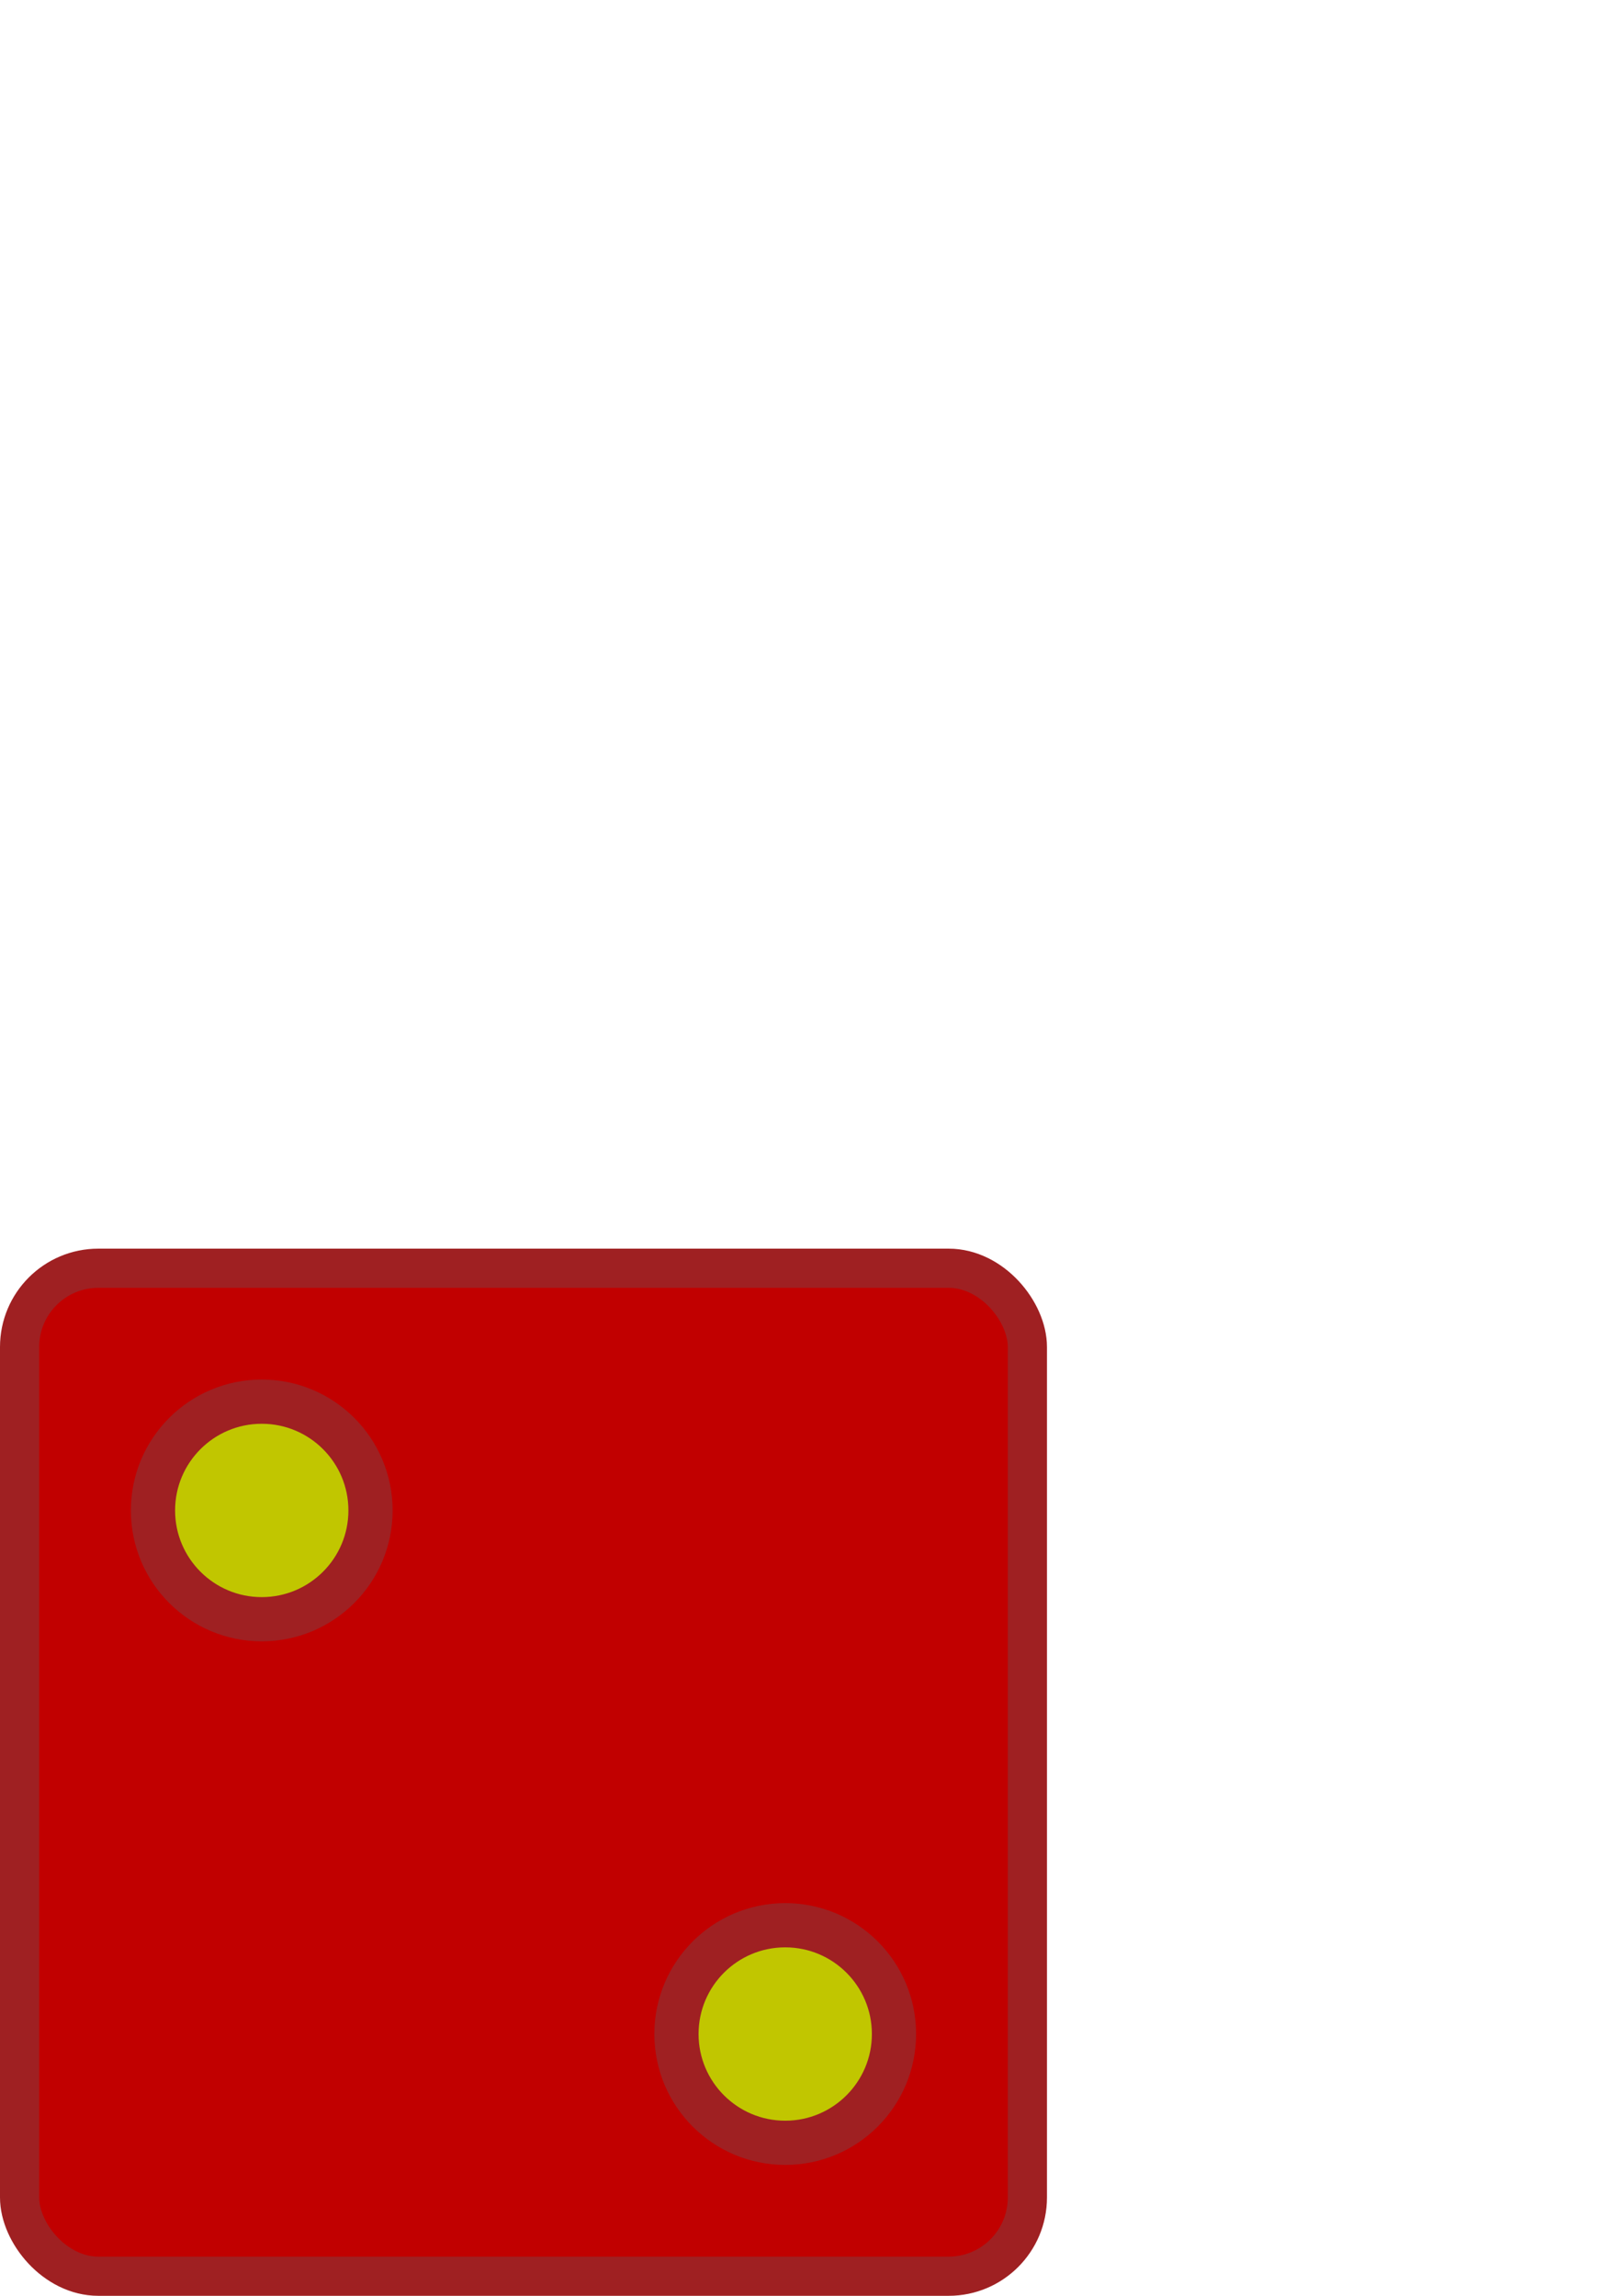 <?xml version="1.0" encoding="UTF-8" standalone="no"?>
<!-- Created with Inkscape (http://www.inkscape.org/) -->

<svg
   xmlns:dc="http://purl.org/dc/elements/1.1/"
   xmlns:cc="http://creativecommons.org/ns#"
   xmlns:rdf="http://www.w3.org/1999/02/22-rdf-syntax-ns#"
   xmlns:svg="http://www.w3.org/2000/svg"
   xmlns="http://www.w3.org/2000/svg"
   xmlns:sodipodi="http://sodipodi.sourceforge.net/DTD/sodipodi-0.dtd"
   xmlns:inkscape="http://www.inkscape.org/namespaces/inkscape"
   width="210mm"
   height="297mm"
   viewBox="0 0 210 297"
   version="1.1"
   id="svg8"
   inkscape:version="0.92.2 5c3e80d, 2017-08-06"
   sodipodi:docname="two.svg">
  <defs
     id="defs2" />
  <sodipodi:namedview
     id="base"
     pagecolor="#ffffff"
     bordercolor="#666666"
     borderopacity="1.0"
     inkscape:pageopacity="0.0"
     inkscape:pageshadow="2"
     inkscape:zoom="0.5"
     inkscape:cx="395.80096"
     inkscape:cy="128.00001"
     inkscape:document-units="mm"
     inkscape:current-layer="layer1"
     showgrid="false"
     inkscape:window-width="1440"
     inkscape:window-height="805"
     inkscape:window-x="165"
     inkscape:window-y="57"
     inkscape:window-maximized="0" />
  <g
     inkscape:label="Layer 1"
     inkscape:groupmode="layer"
     id="layer1">
    <rect
       style="fill:#c10000;fill-opacity:1;fill-rule:evenodd;stroke:#9f2022;stroke-width:5.068;stroke-linejoin:round;stroke-miterlimit:4;stroke-dasharray:none;stroke-opacity:1"
       id="rect815"
       width="130.399"
       height="130.399"
       x="2.534"
       y="164.067"
       rx="10.187"
       ry="10.187"
       inkscape:export-filename="/Users/mlehikoi/bluff/static/star-512x512.png"
       inkscape:export-xdpi="95.989998"
       inkscape:export-ydpi="95.989998" />
    <circle
       transform="scale(1,-1)"
       inkscape:export-ydpi="95.989998"
       inkscape:export-xdpi="95.989998"
       inkscape:export-filename="/Users/mlehikoi/bluff/static/star-512x512.png"
       r="14.073"
       cy="-195.4"
       cx="33.867"
       id="circle883"
       style="fill:#c1c600;fill-opacity:1;fill-rule:evenodd;stroke:#9f2022;stroke-width:5.721;stroke-linejoin:round;stroke-miterlimit:4;stroke-dasharray:none;stroke-opacity:1" />
    <circle
       style="fill:#c1c600;fill-opacity:1;fill-rule:evenodd;stroke:#9f2022;stroke-width:5.721;stroke-linejoin:round;stroke-miterlimit:4;stroke-dasharray:none;stroke-opacity:1"
       id="circle885"
       cx="101.6"
       cy="-263.133"
       r="14.073"
       inkscape:export-filename="/Users/mlehikoi/bluff/static/star-512x512.png"
       inkscape:export-xdpi="95.989998"
       inkscape:export-ydpi="95.989998"
       transform="scale(1,-1)" />
  </g>
</svg>
